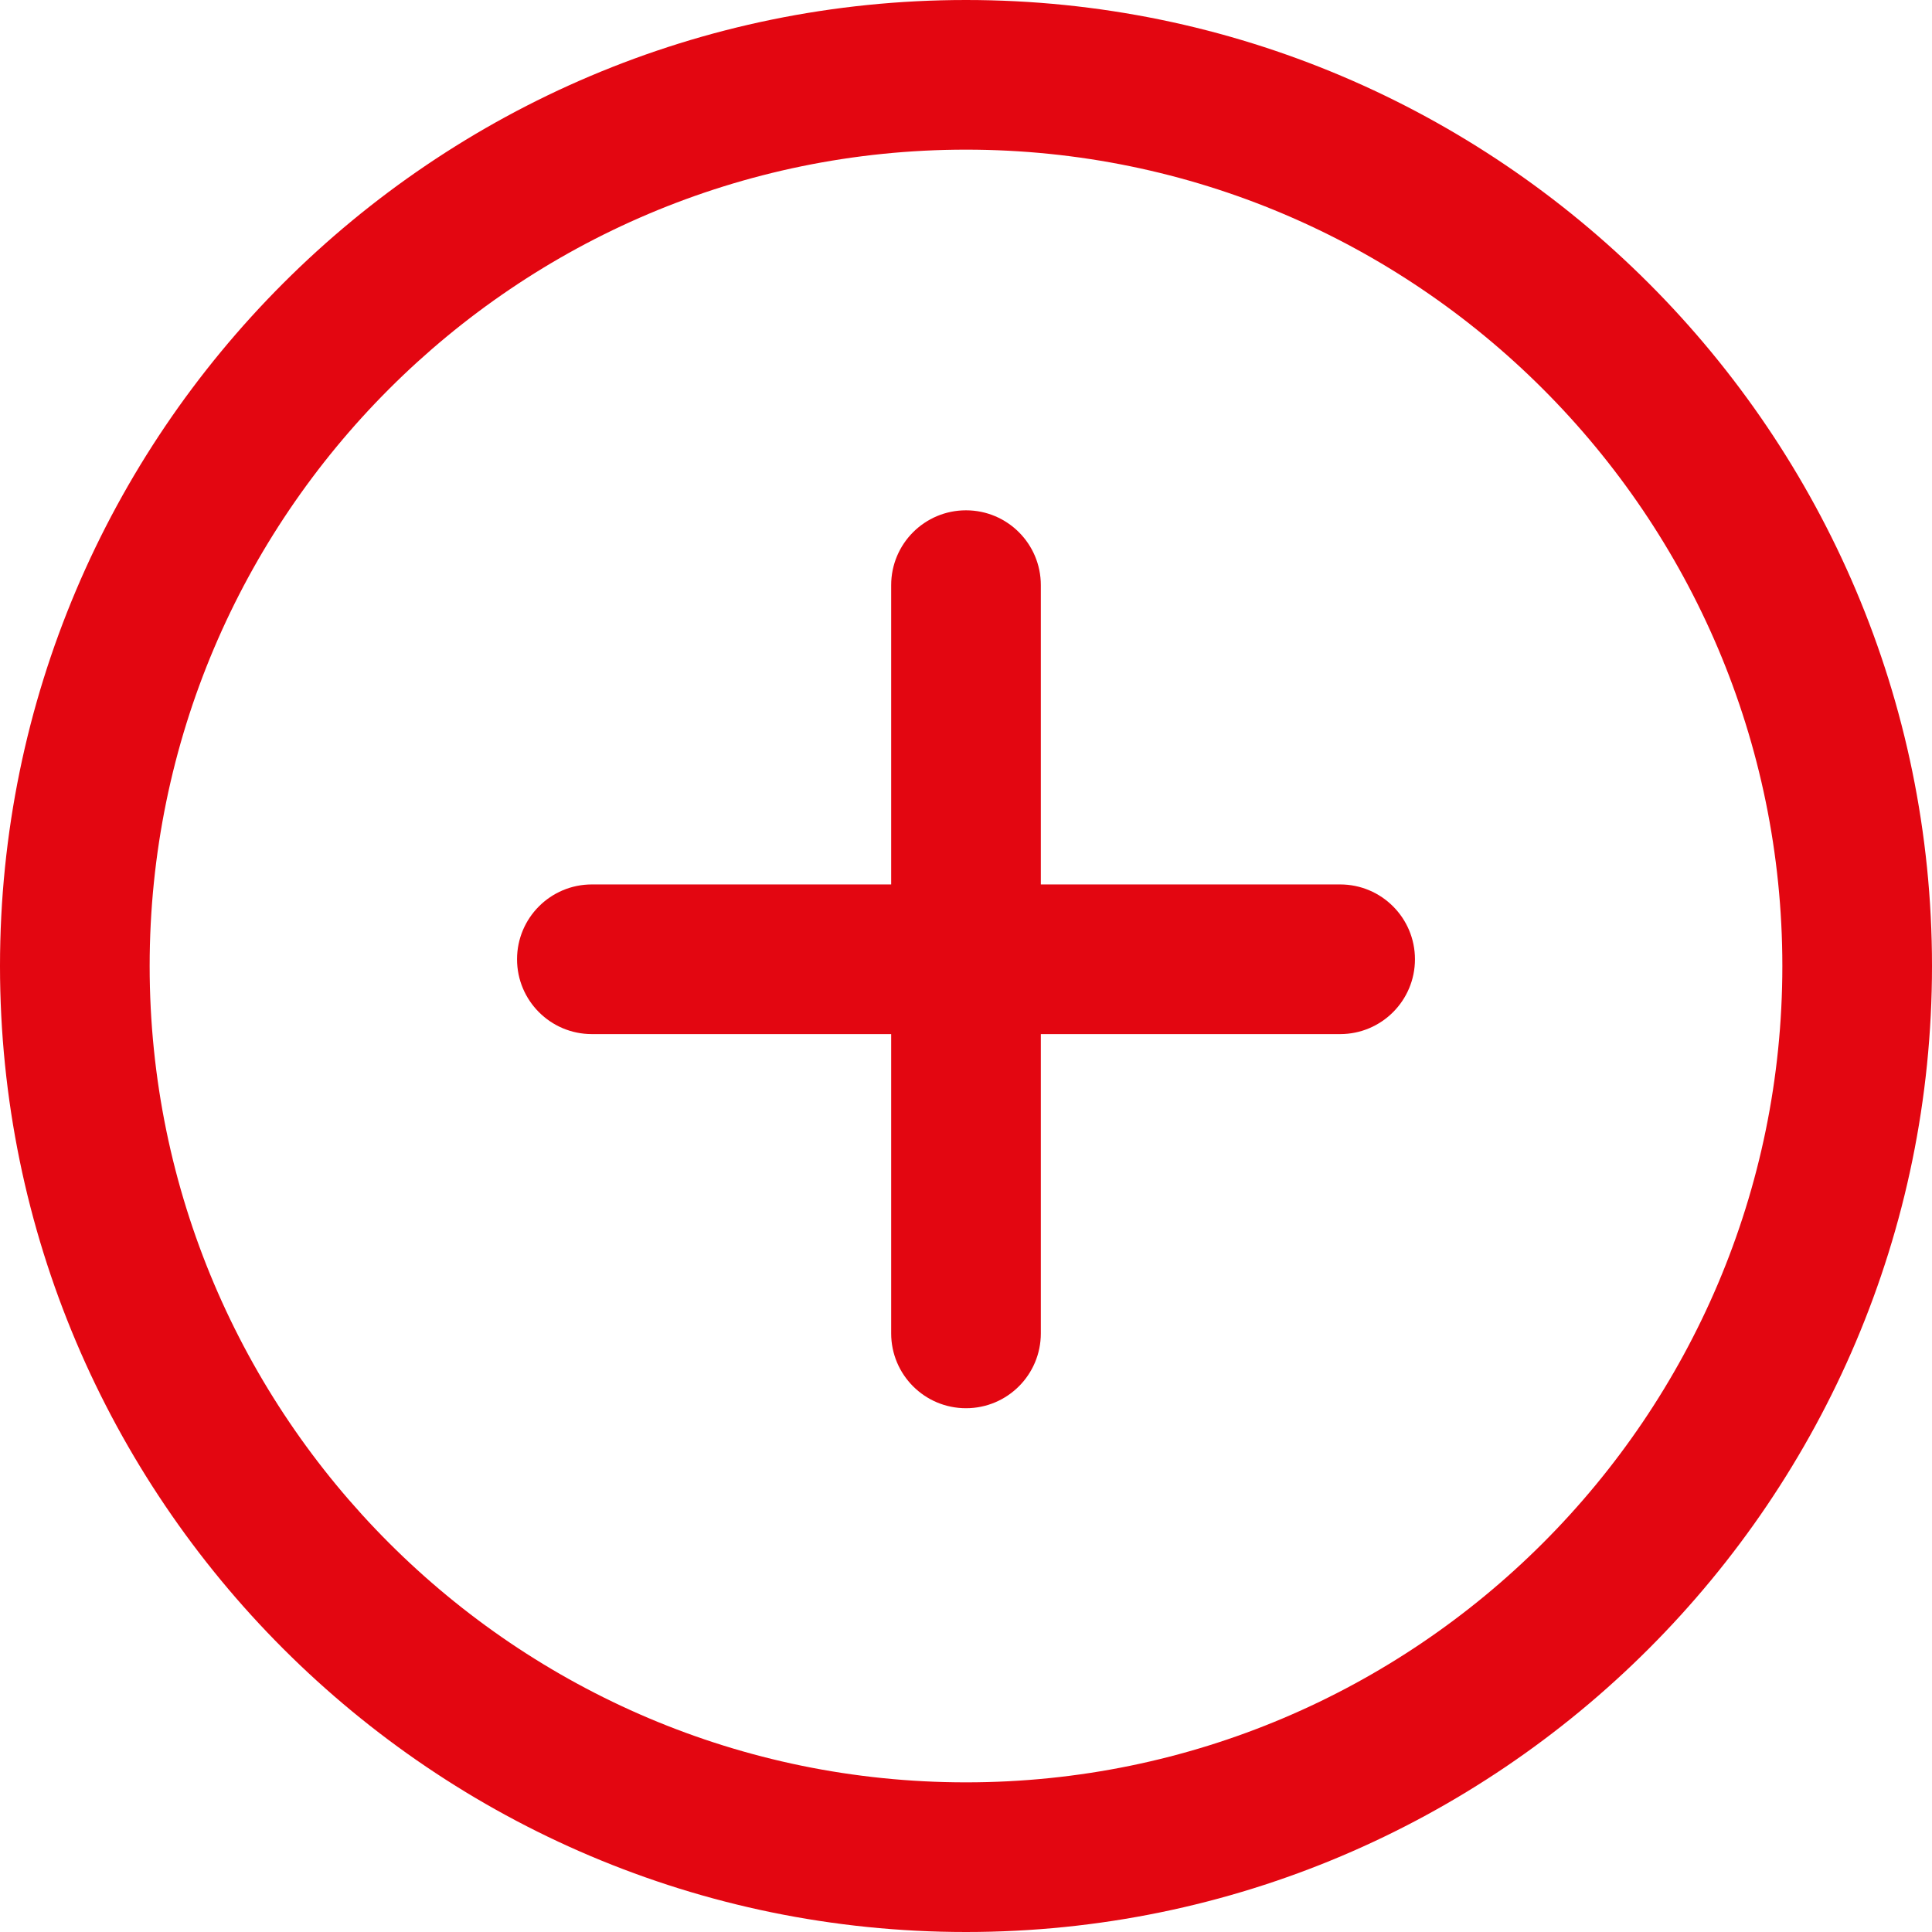 <?xml version="1.0" encoding="UTF-8"?>
<svg width="512px" height="512px" viewBox="0 0 512 512" version="1.1" xmlns="http://www.w3.org/2000/svg" xmlns:xlink="http://www.w3.org/1999/xlink">
    <!-- Generator: Sketch 64 (93537) - https://sketch.com -->
    <title>plus</title>
    <desc>Created with Sketch.</desc>
    <g id="Page-1" stroke="none" stroke-width="1" fill="none" fill-rule="evenodd">
        <g id="Desktop-HD" transform="translate(-380, -205)" fill="#E30611" fill-rule="nonzero">
            <g id="plus" transform="translate(380, 205)">
                <path d="M256,0 C114.833,0 0,114.833 0,256 C0,397.167 114.833,512 256,512 C397.167,512 512,397.147 512,256 C512,114.853 397.167,0 256,0 Z M256,472.341 C136.725,472.341 39.659,375.295 39.659,256 C39.659,136.705 136.725,39.659 256,39.659 C375.275,39.659 472.341,136.705 472.341,256 C472.341,375.295 375.295,472.341 256,472.341 Z" id="Shape"></path>
                <path d="M355.148,234.386 L275.83,234.386 L275.83,155.068 C275.83,144.122 266.966,135.238 256,135.238 C245.034,135.238 236.17,144.122 236.17,155.068 L236.17,234.386 L156.852,234.386 C145.886,234.386 137.022,243.27 137.022,254.216 C137.022,265.162 145.886,274.046 156.852,274.046 L236.17,274.046 L236.17,353.364 C236.17,364.31 245.034,373.194 256,373.194 C266.966,373.194 275.83,364.31 275.83,353.364 L275.83,274.046 L355.148,274.046 C366.114,274.046 374.978,265.162 374.978,254.216 C374.978,243.27 366.114,234.386 355.148,234.386 Z" id="Path"></path>
            </g>
        </g>
    </g>
</svg>